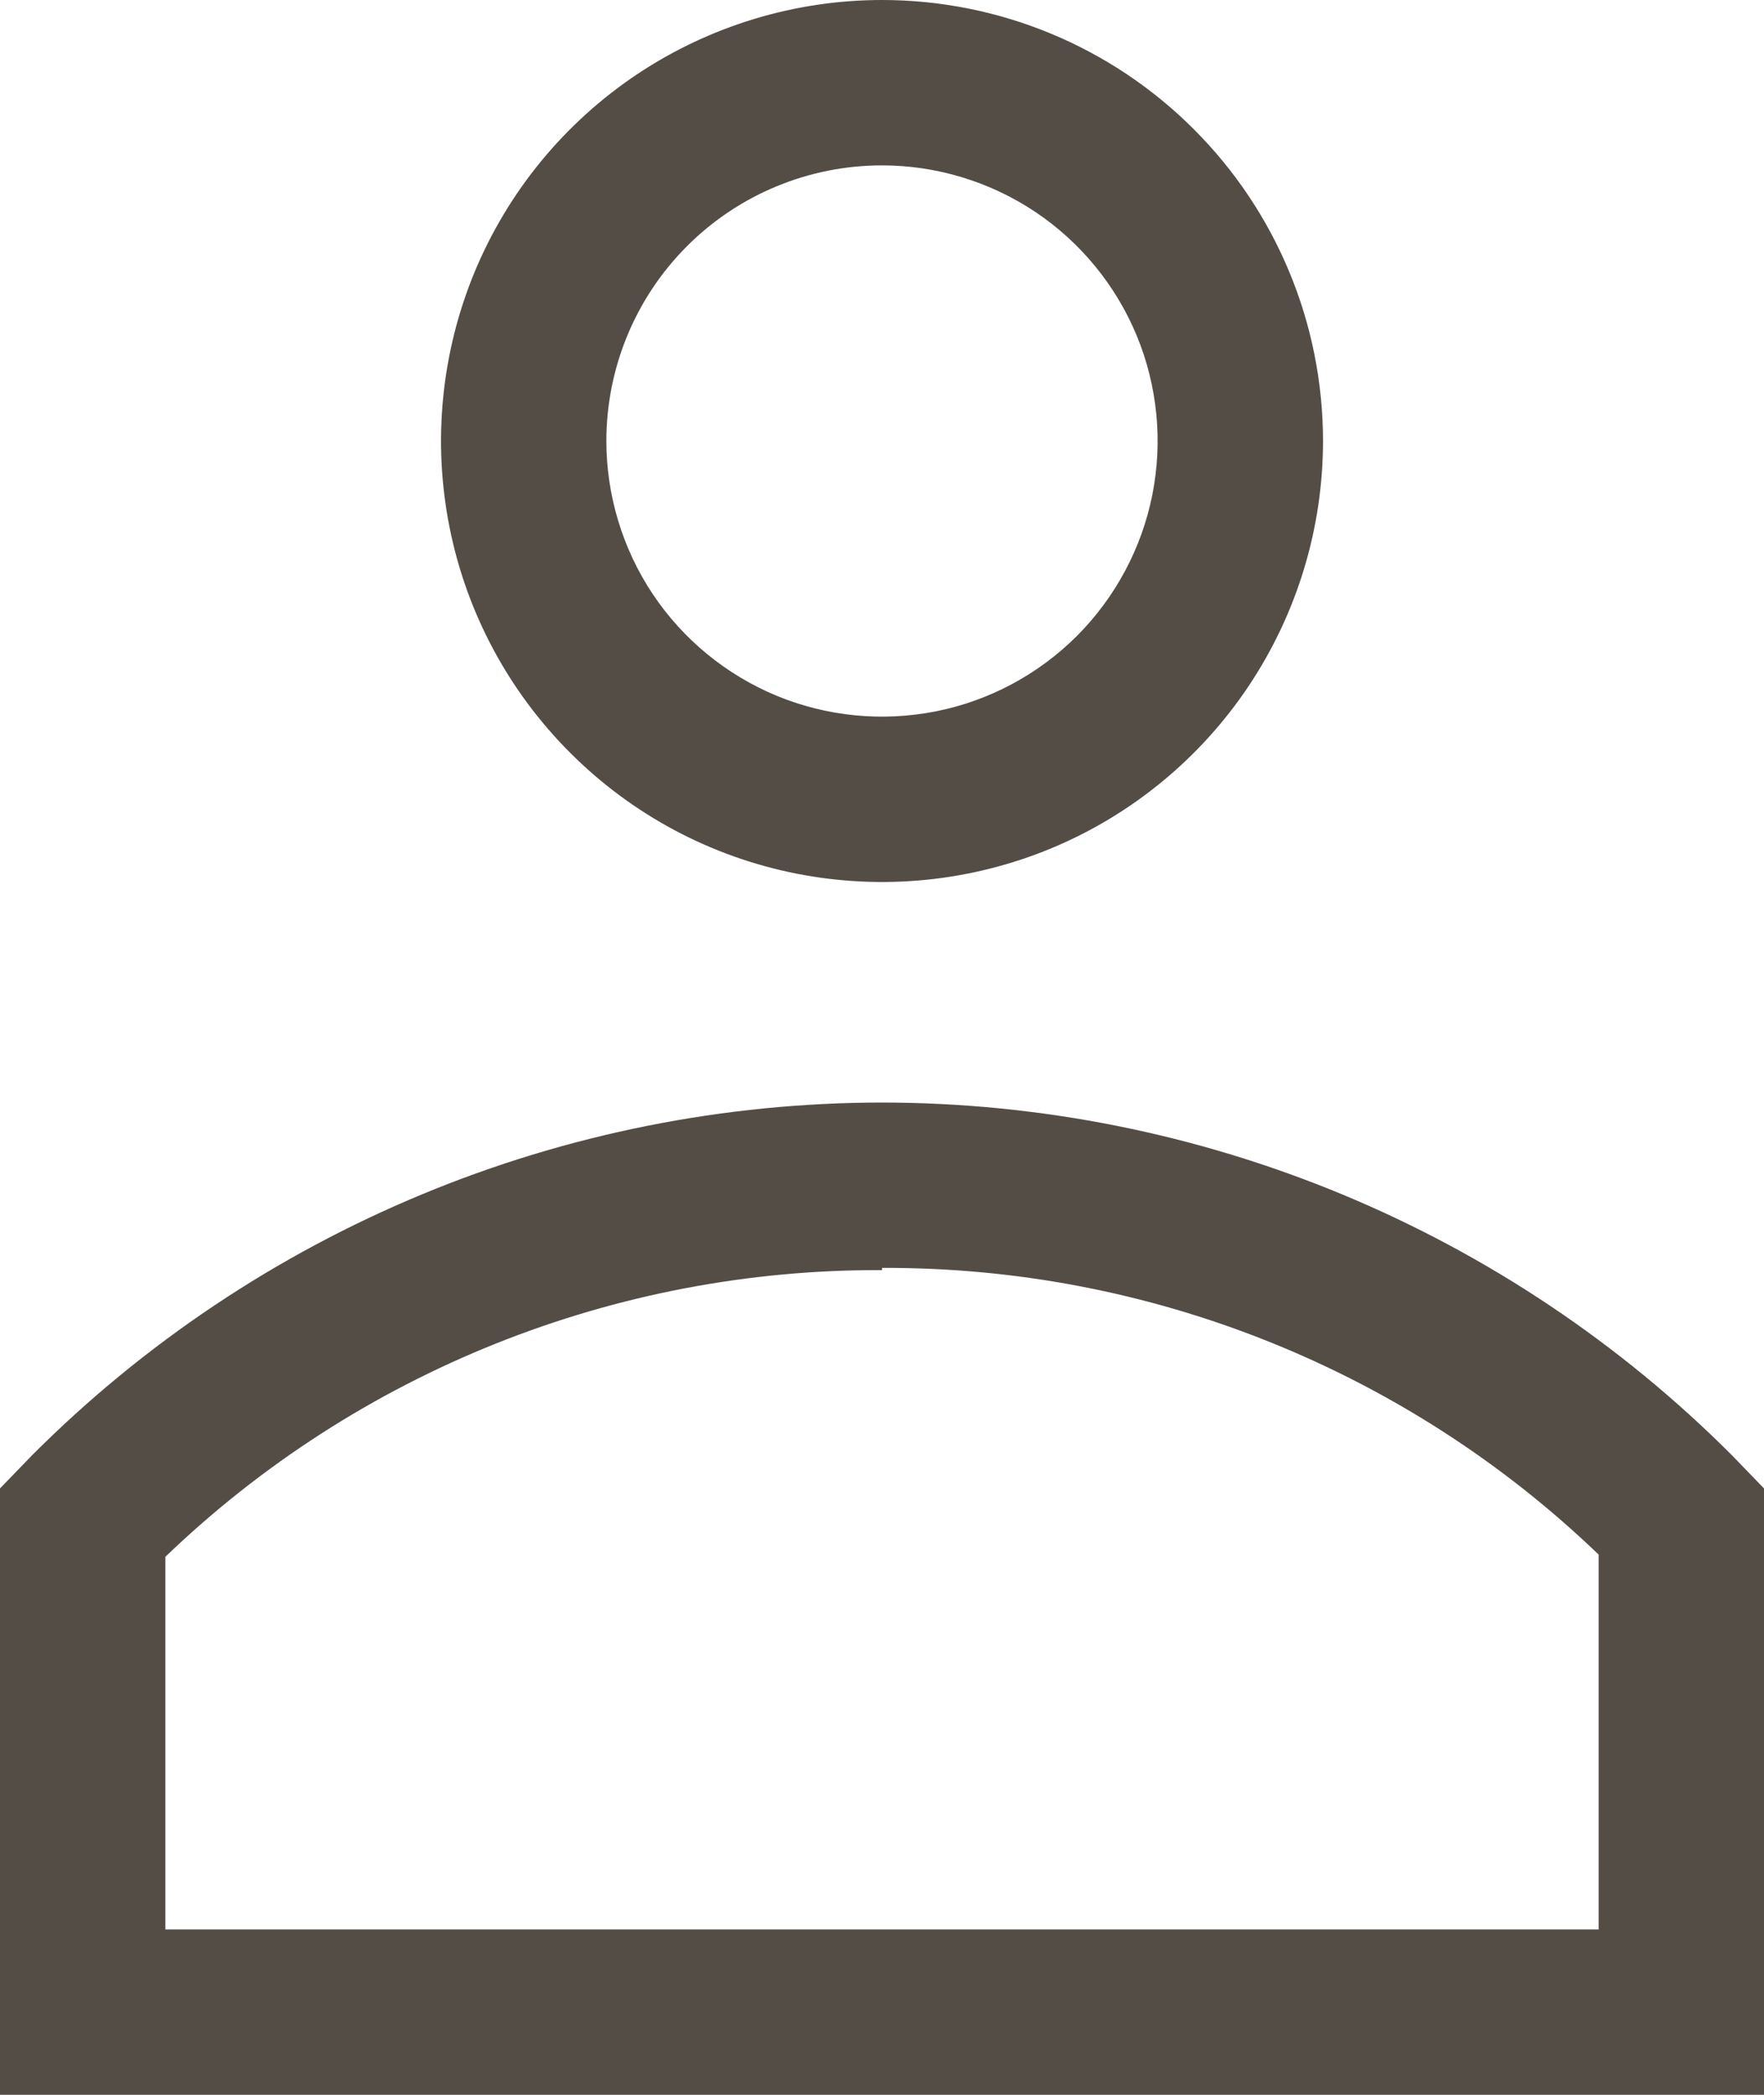 <svg width="16" height="19" viewBox="0 0 16 19" fill="none" xmlns="http://www.w3.org/2000/svg">
<path d="M8 1.5C8.494 1.5 8.978 1.647 9.389 1.921C9.8 2.196 10.12 2.586 10.31 3.043C10.499 3.5 10.548 4.003 10.452 4.488C10.355 4.973 10.117 5.418 9.768 5.768C9.418 6.117 8.973 6.356 8.488 6.452C8.003 6.548 7.5 6.499 7.043 6.31C6.586 6.12 6.196 5.8 5.921 5.389C5.647 4.978 5.5 4.494 5.5 4C5.5 3.337 5.763 2.701 6.232 2.232C6.701 1.763 7.337 1.5 8 1.5ZM8 11.5C10.422 11.489 12.754 12.422 14.5 14.1V17.5H1.5V14.12C3.246 12.442 5.578 11.509 8 11.52V11.5ZM8 0C7.209 0 6.436 0.235 5.778 0.674C5.12 1.114 4.607 1.738 4.304 2.469C4.002 3.2 3.923 4.004 4.077 4.78C4.231 5.556 4.612 6.269 5.172 6.828C5.731 7.388 6.444 7.769 7.22 7.923C7.996 8.077 8.8 7.998 9.531 7.696C10.262 7.393 10.886 6.88 11.326 6.222C11.765 5.564 12 4.791 12 4C12 2.939 11.579 1.922 10.828 1.172C10.078 0.421 9.061 0 8 0ZM8 10C6.568 10.001 5.149 10.284 3.827 10.833C2.504 11.382 1.302 12.186 0.29 13.2L0 13.5V19H16V13.5L15.71 13.2C14.698 12.186 13.496 11.382 12.174 10.833C10.851 10.284 9.432 10.001 8 10Z" fill="#544D46"/>
</svg>
